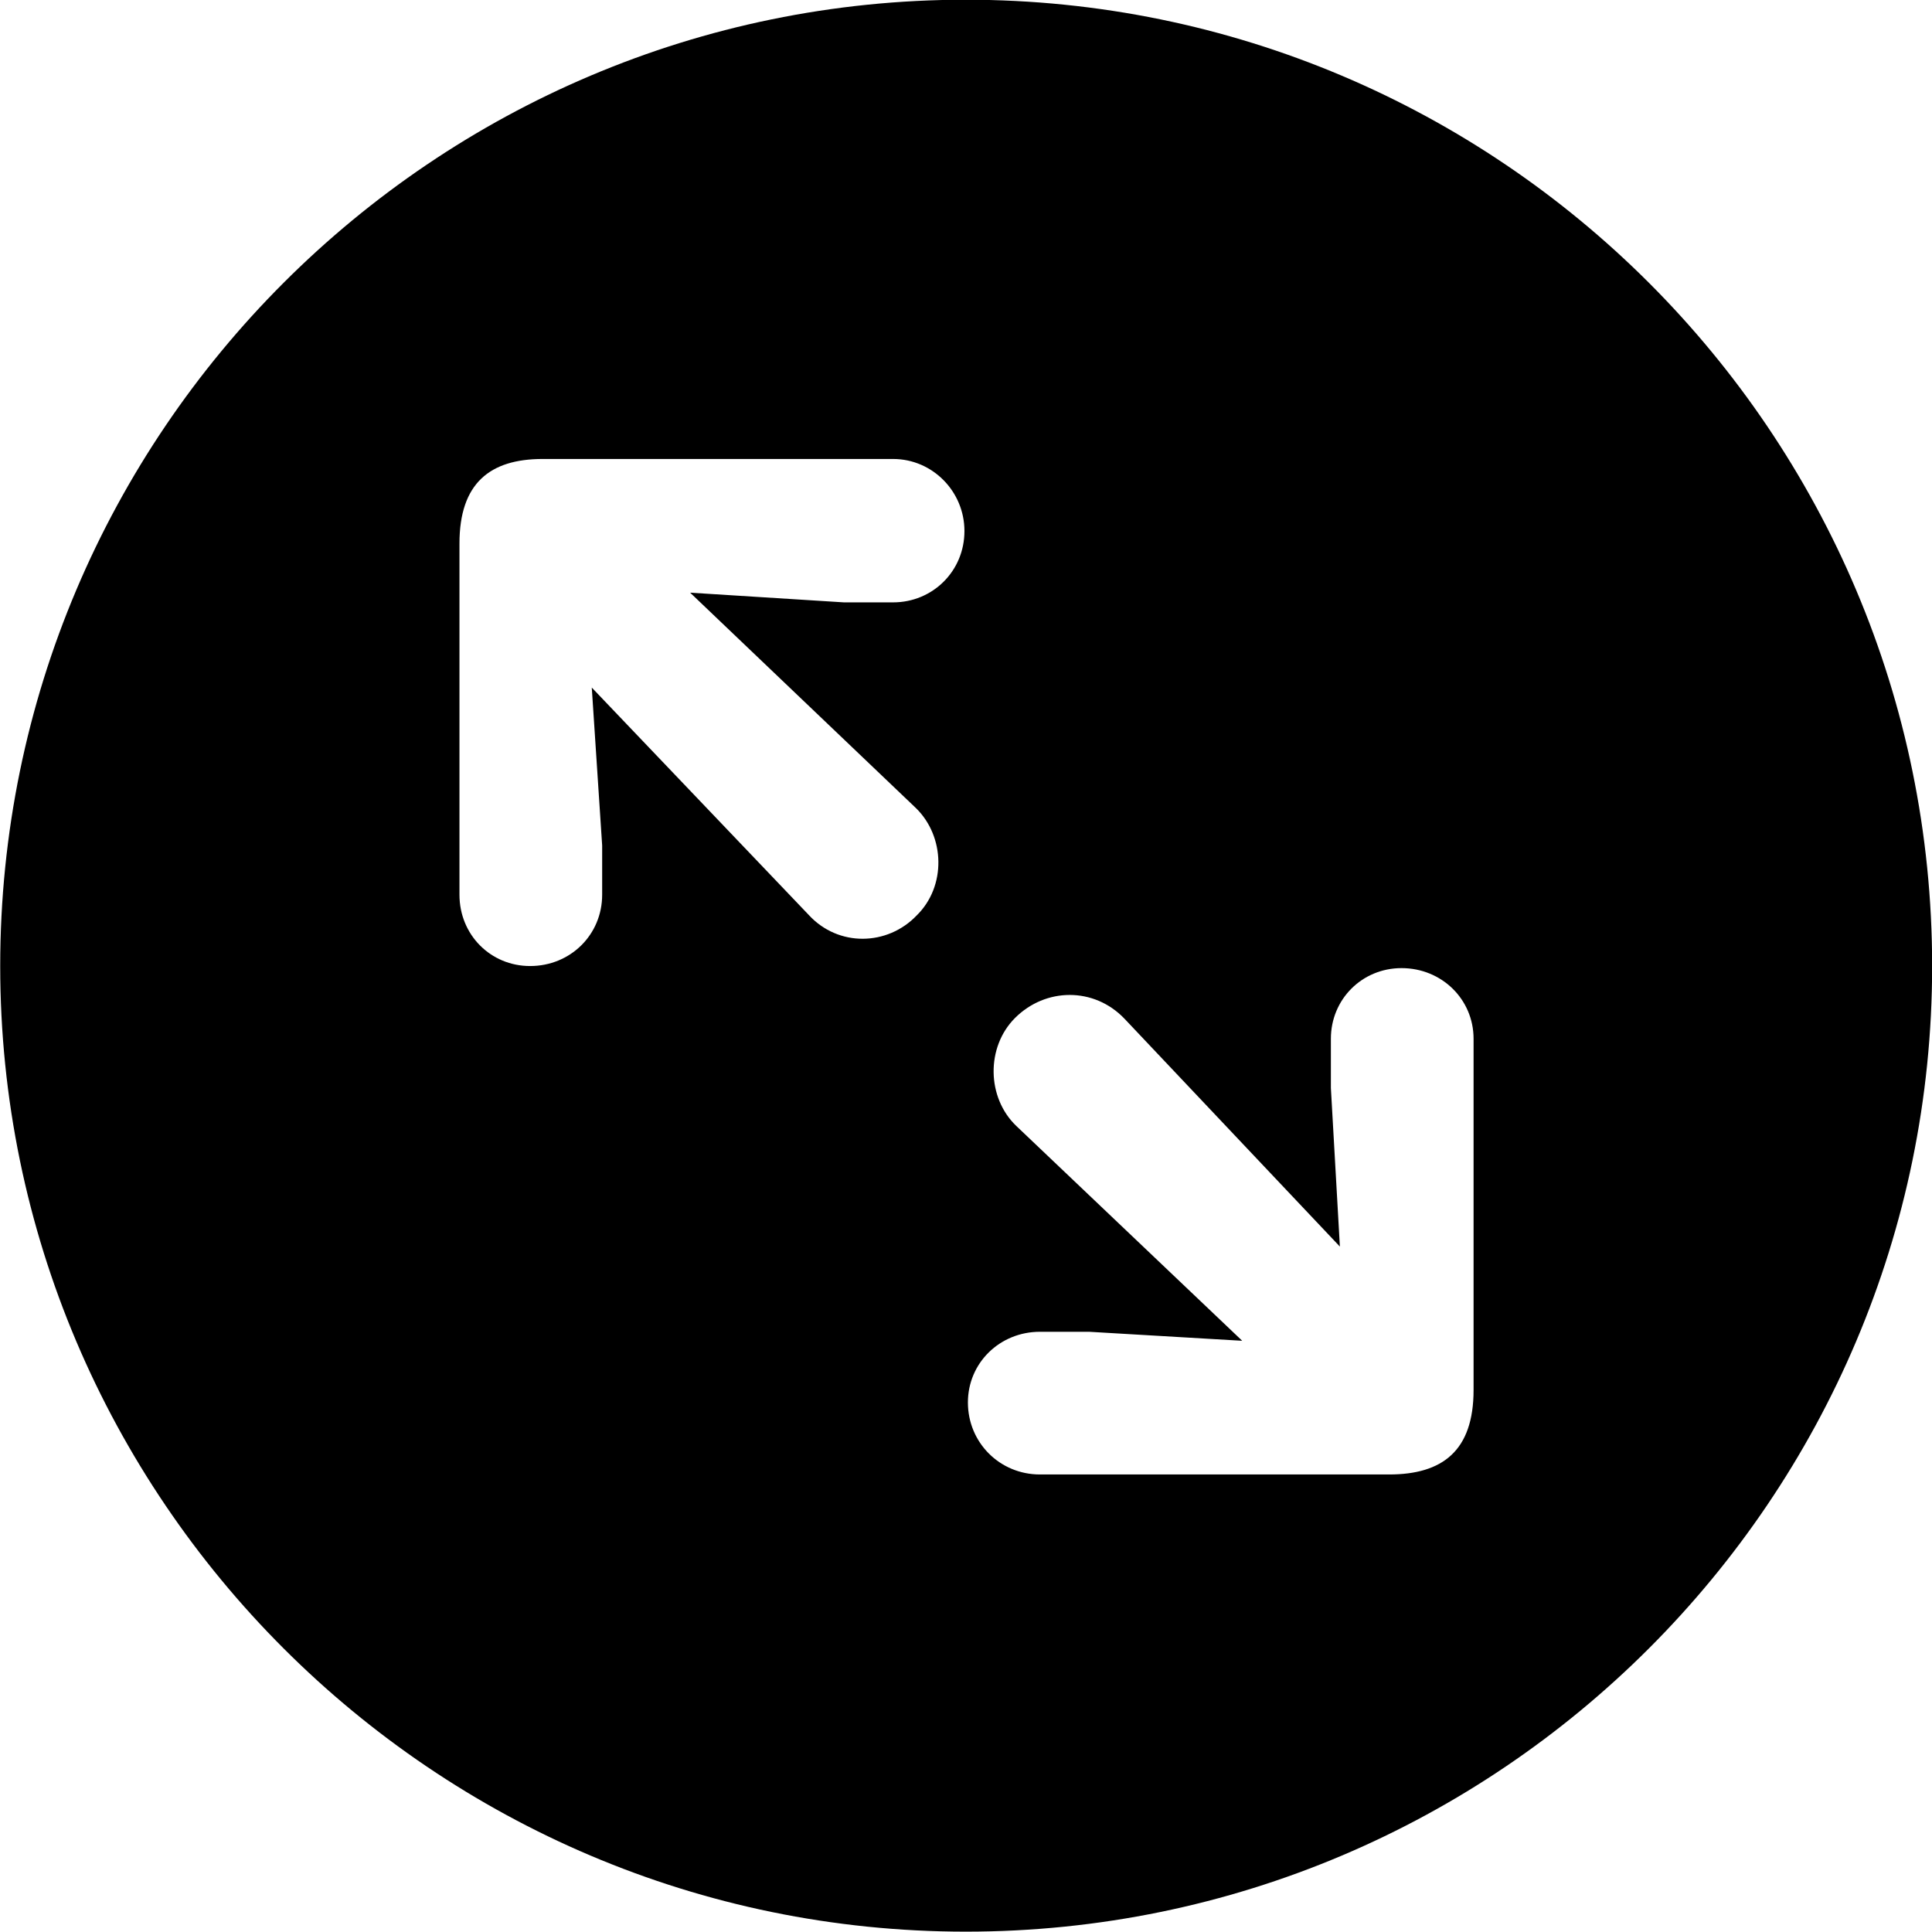 <svg viewBox="0 0 27.891 27.891" xmlns="http://www.w3.org/2000/svg"><path d="M13.943 27.886C21.643 27.886 27.893 21.626 27.893 13.946C27.893 6.246 21.643 -0.004 13.943 -0.004C6.263 -0.004 0.003 6.246 0.003 13.946C0.003 21.626 6.263 27.886 13.943 27.886ZM7.653 13.946C7.083 13.946 6.633 13.496 6.633 12.916V7.846C6.633 6.976 7.073 6.626 7.833 6.626H12.893C13.463 6.626 13.923 7.096 13.923 7.666C13.923 8.246 13.463 8.696 12.893 8.696H12.183L9.963 8.556L13.223 11.666C13.643 12.076 13.663 12.796 13.233 13.216C12.813 13.656 12.103 13.676 11.673 13.206L8.543 9.926L8.693 12.206V12.916C8.693 13.496 8.233 13.946 7.653 13.946ZM15.013 21.286C14.433 21.286 13.973 20.826 13.973 20.246C13.973 19.676 14.433 19.226 15.013 19.226H15.723L17.933 19.356L14.673 16.256C14.243 15.846 14.233 15.116 14.653 14.696C15.093 14.256 15.793 14.246 16.233 14.706L19.343 17.996L19.213 15.706V14.996C19.213 14.426 19.663 13.976 20.233 13.976C20.813 13.976 21.273 14.426 21.273 14.996V20.066C21.273 20.946 20.823 21.286 20.053 21.286Z" /></svg>